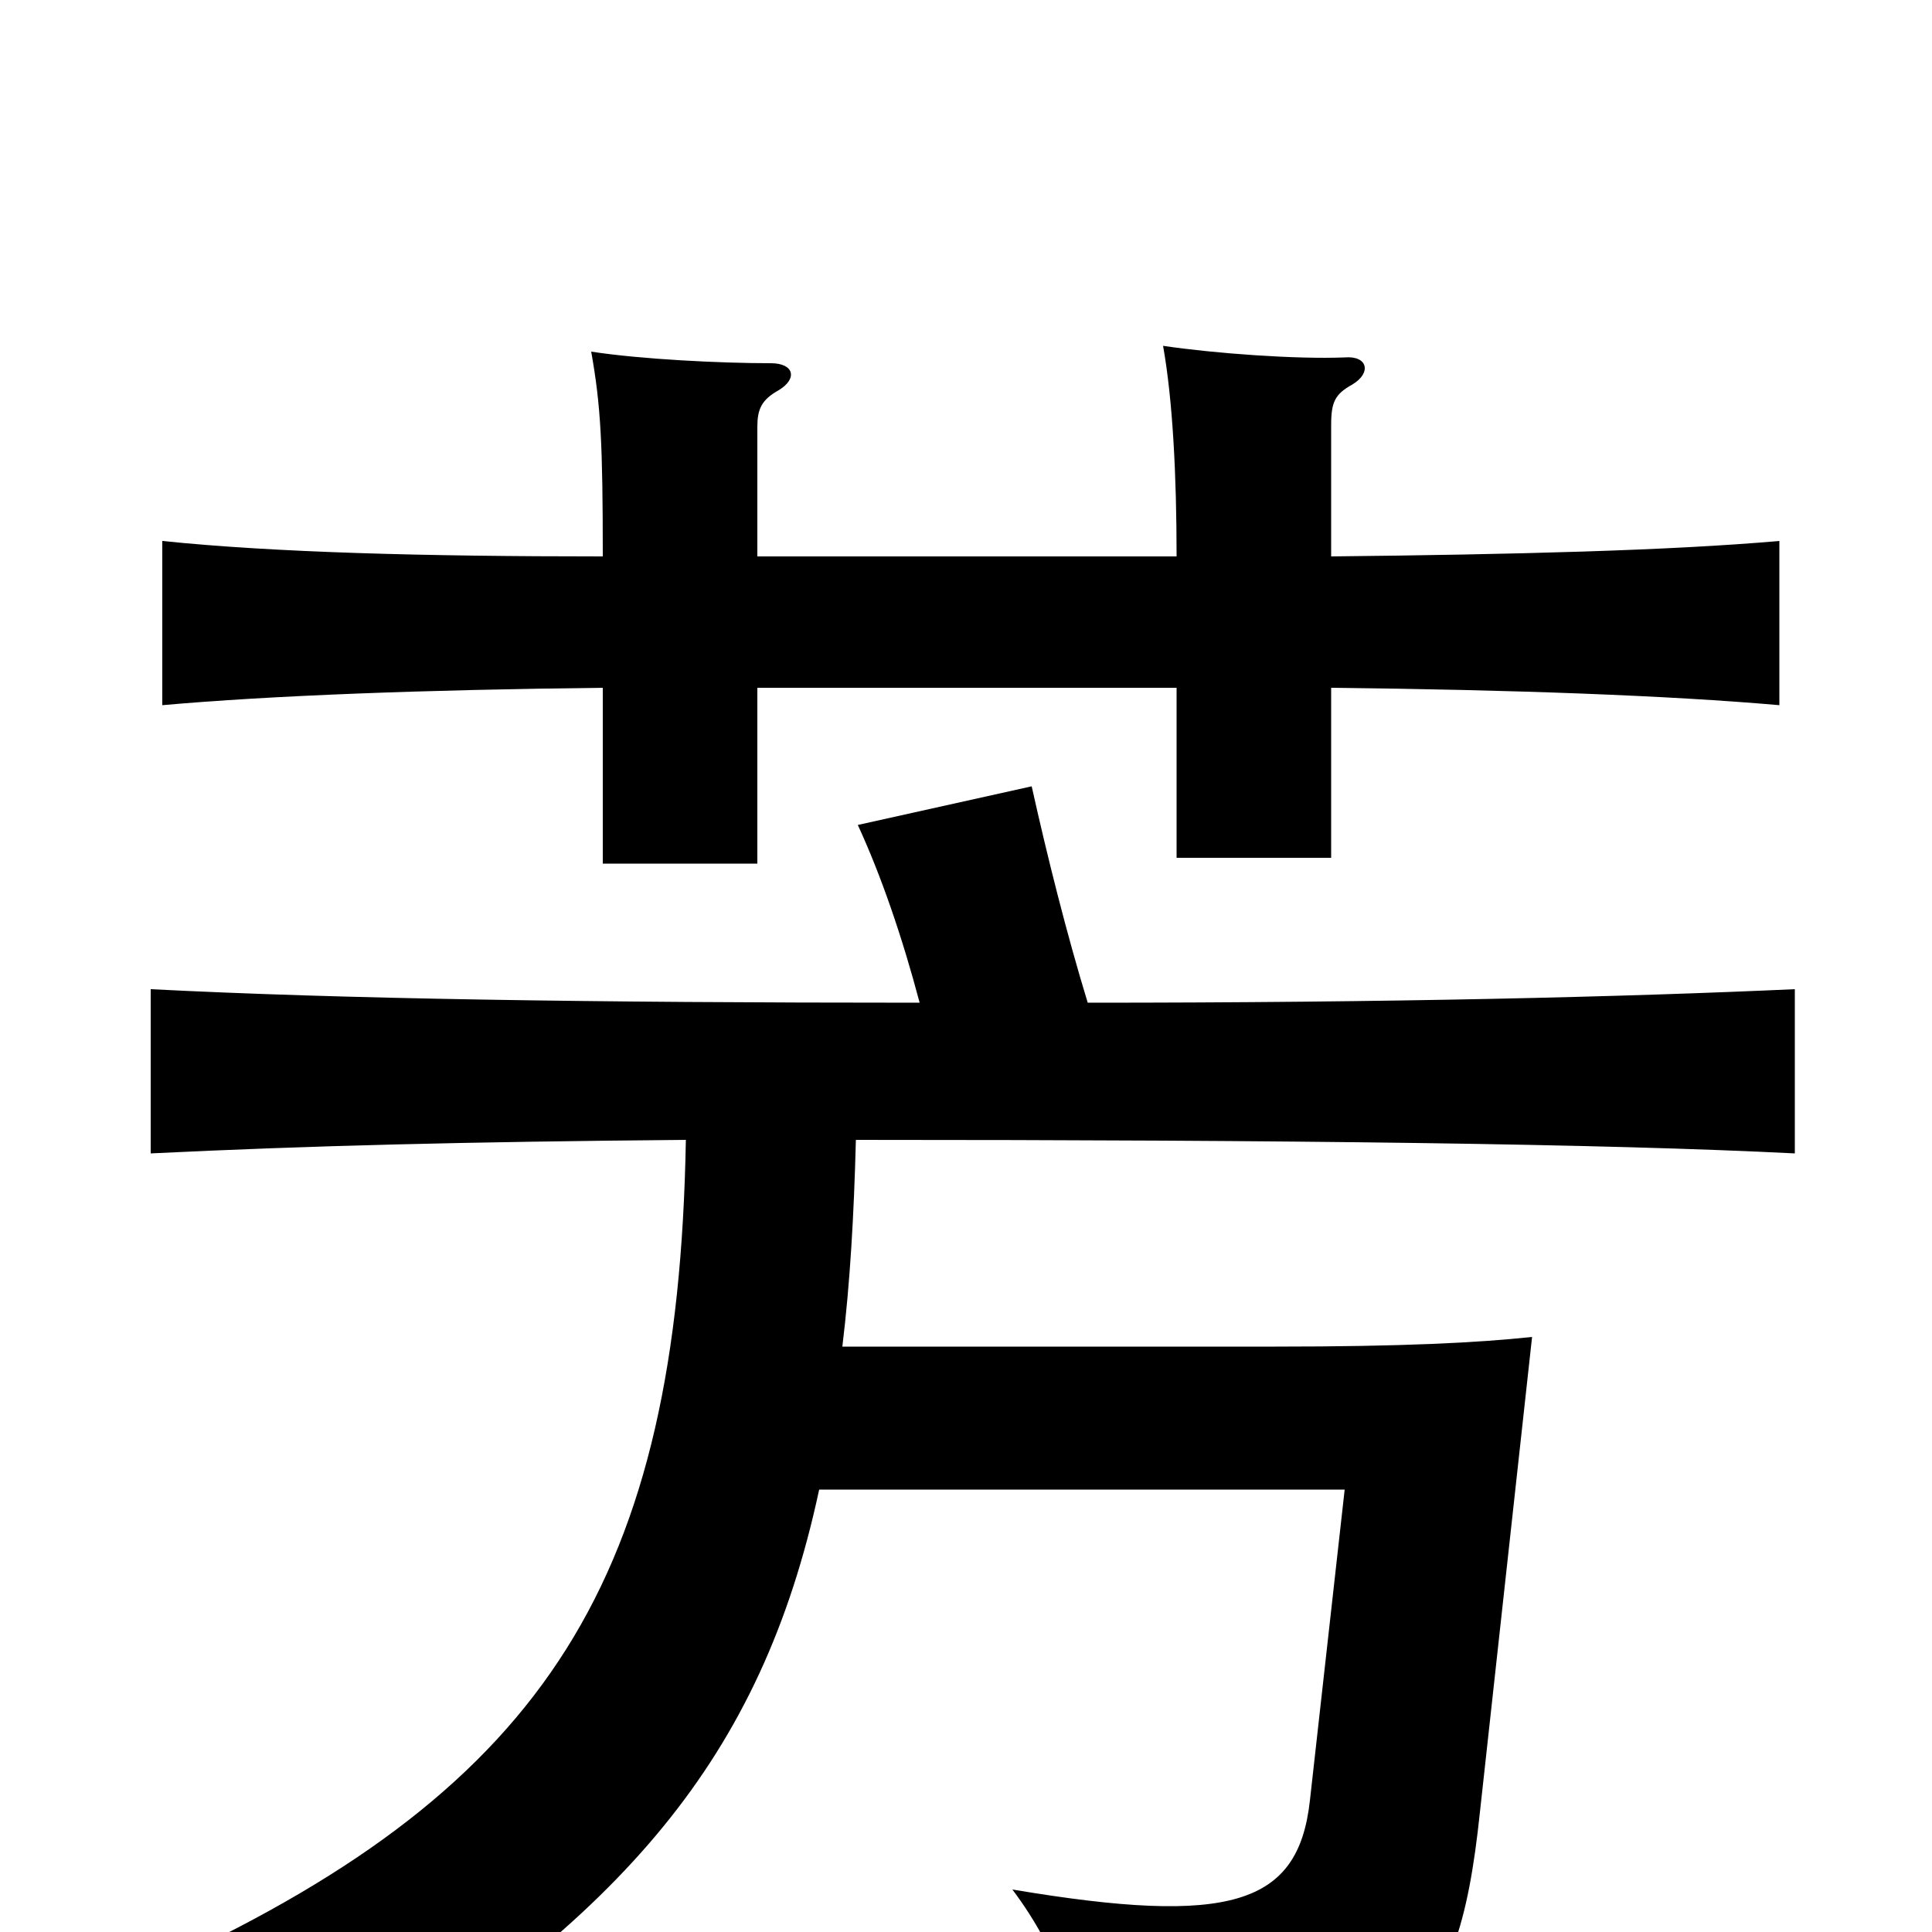 <svg xmlns="http://www.w3.org/2000/svg" viewBox="0 -1000 1000 1000">
	<path fill="#000000" d="M392 -712V-779C392 -788 394 -793 403 -798C413 -804 411 -812 399 -812C373 -812 332 -814 306 -818C311 -790 312 -770 312 -712C220 -712 142 -714 84 -720V-635C140 -640 220 -643 312 -644V-553H392V-644H609V-556H689V-644C783 -643 864 -640 921 -635V-720C864 -715 783 -713 689 -712V-780C689 -792 691 -796 700 -801C710 -807 708 -816 696 -815C671 -814 629 -817 602 -821C607 -793 609 -754 609 -712ZM476 -481C304 -481 176 -483 78 -488V-403C160 -407 240 -409 355 -410C351 -183 283 -76 88 15C120 28 155 57 174 84C322 -8 394 -89 424 -229H696L678 -68C672 -14 637 -3 524 -22C548 10 559 43 561 80C726 76 754 52 766 -62L793 -308C765 -305 726 -303 660 -303H436C440 -336 442 -371 443 -410C670 -410 830 -408 929 -403V-488C841 -484 721 -481 563 -481C552 -517 542 -557 534 -593L444 -573C456 -547 467 -515 476 -481Z"/>
</svg>